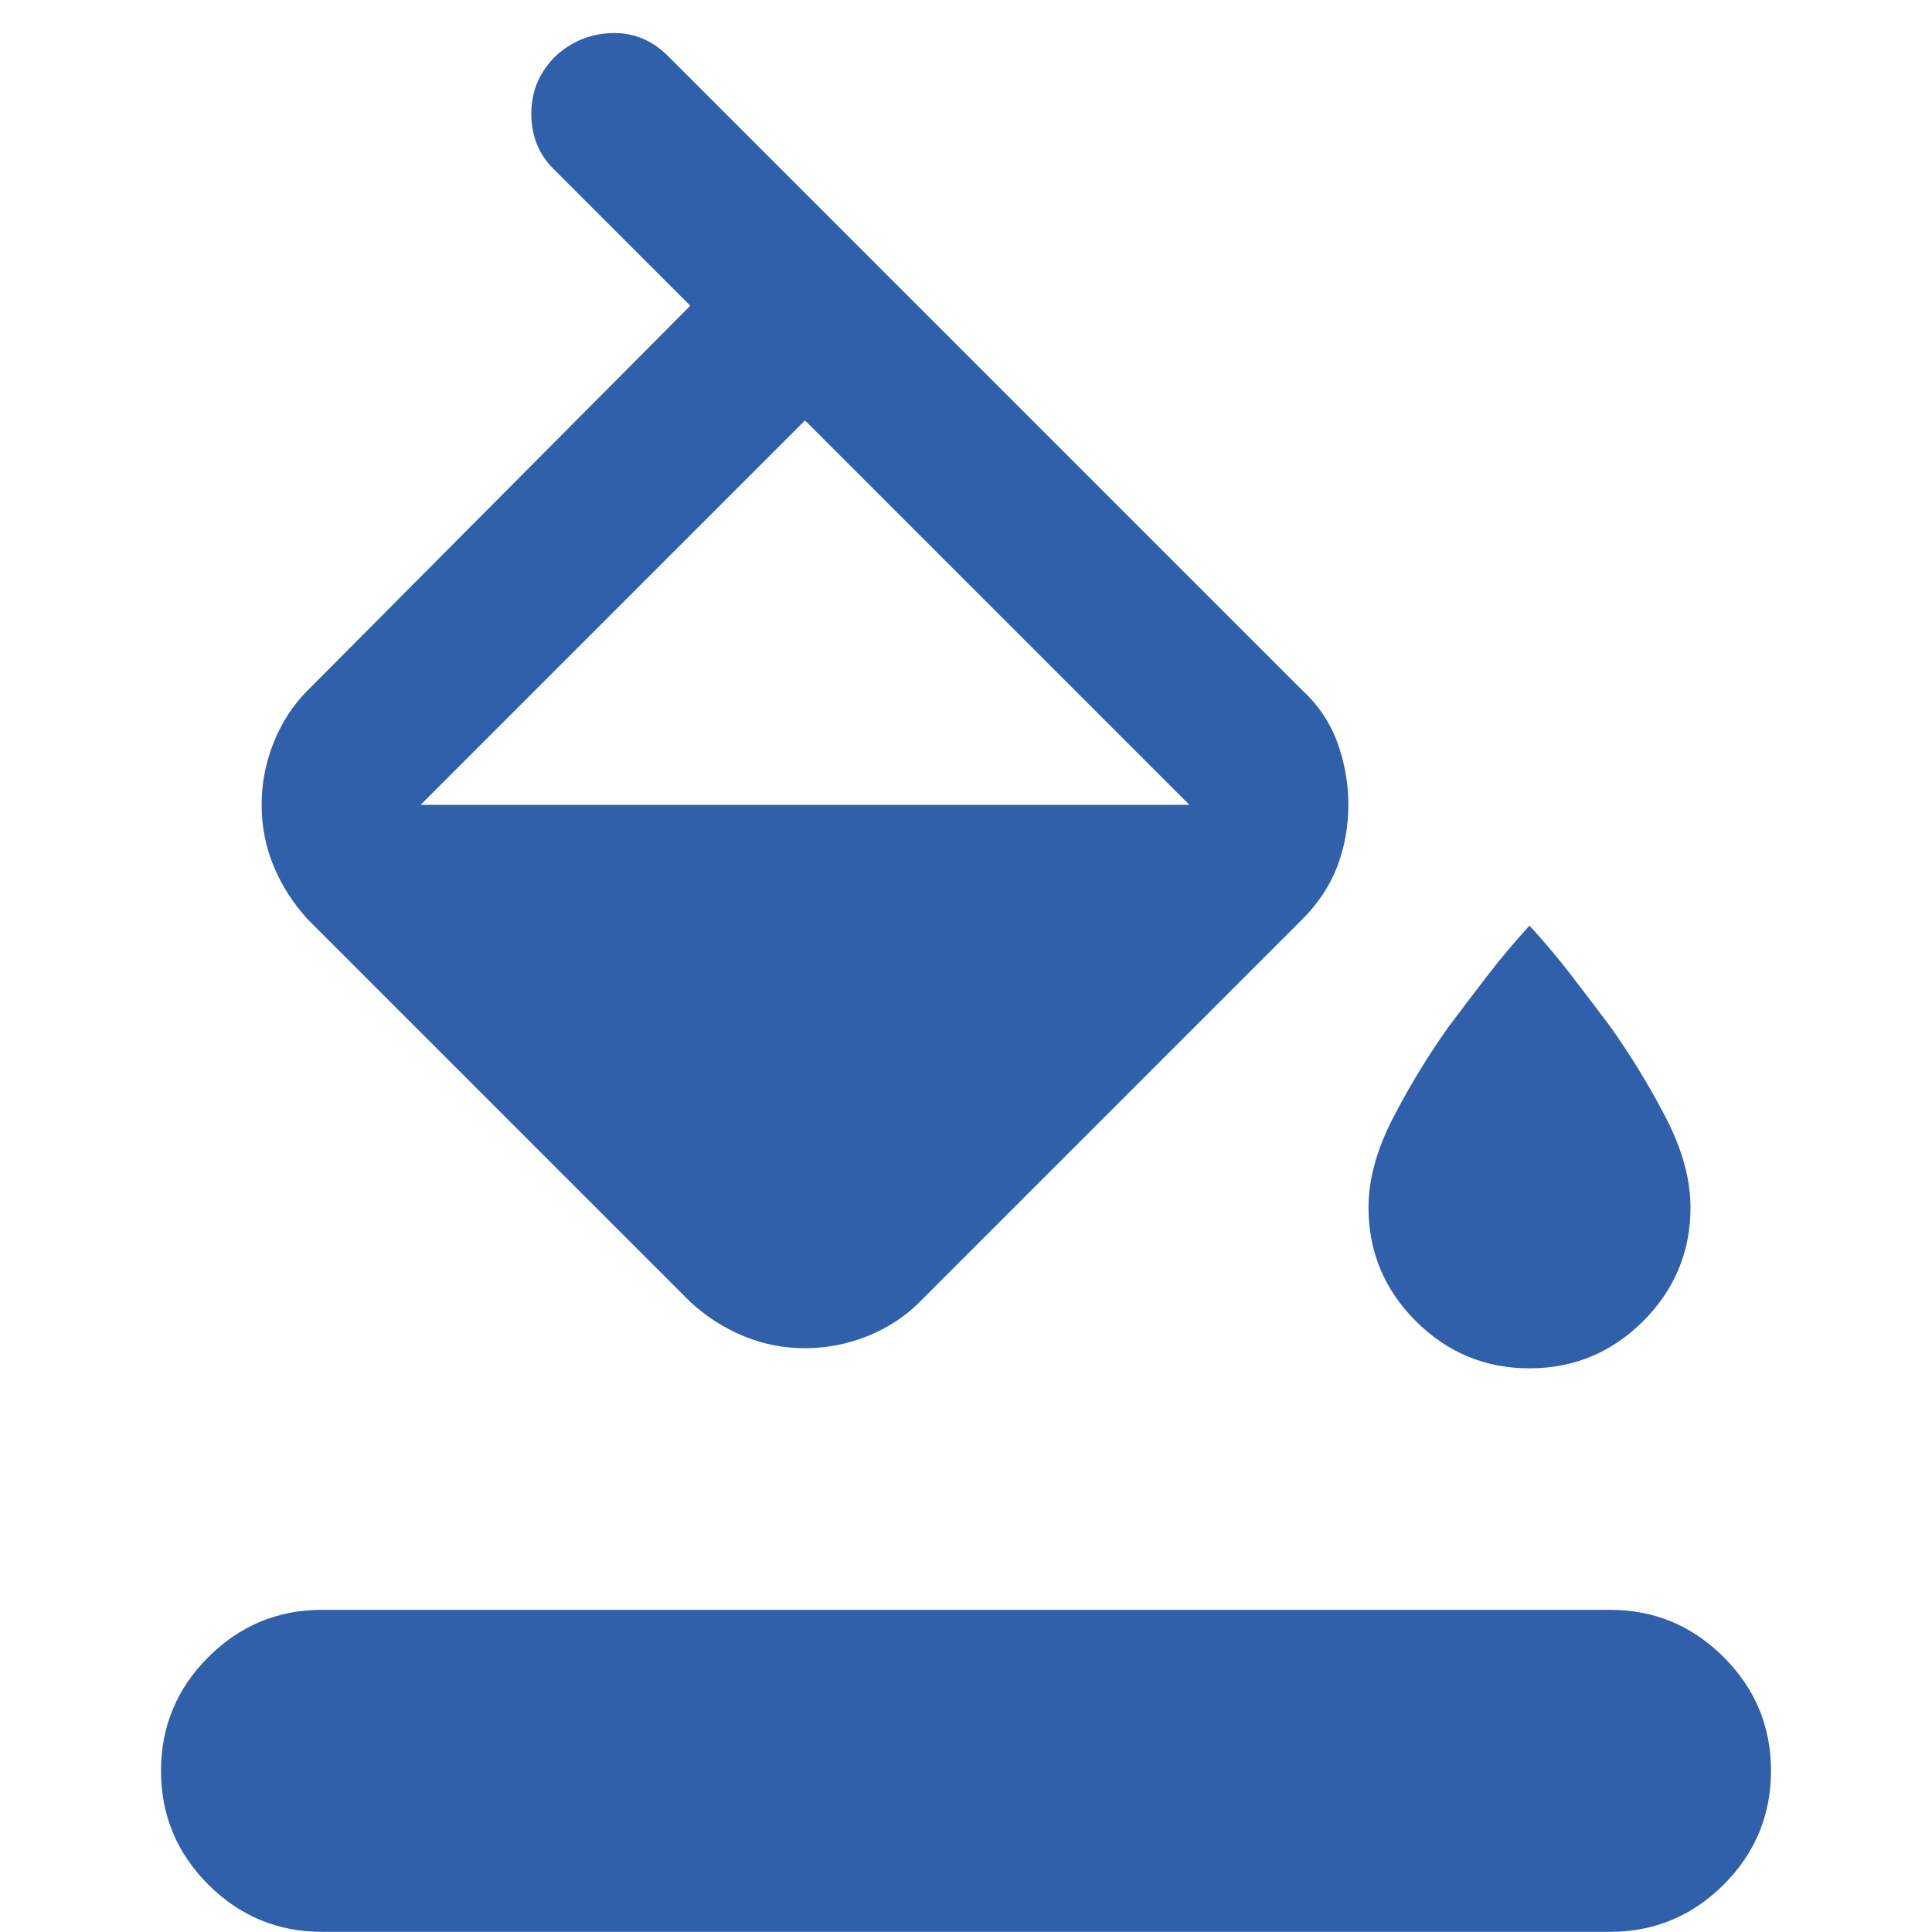 <svg width="100%" height="100%" viewBox="0 0 24 24" fill="none" xmlns="http://www.w3.org/2000/svg">
	<path d="M10 16.748C9.733 16.748 9.479 16.698 9.238 16.598C8.996 16.498 8.775 16.357 8.575 16.173L3.825 11.423C3.642 11.223 3.5 11.002 3.4 10.761C3.3 10.519 3.25 10.265 3.25 9.998C3.25 9.731 3.3 9.473 3.4 9.223C3.5 8.973 3.642 8.756 3.825 8.573L8.575 3.798L6.875 2.098C6.692 1.915 6.6 1.686 6.6 1.411C6.6 1.136 6.7 0.898 6.9 0.698C7.1 0.515 7.333 0.419 7.6 0.411C7.867 0.402 8.1 0.498 8.3 0.698L16.175 8.573C16.375 8.756 16.521 8.973 16.613 9.223C16.704 9.473 16.75 9.731 16.75 9.998C16.75 10.265 16.704 10.519 16.613 10.761C16.521 11.002 16.375 11.223 16.175 11.423L11.425 16.173C11.242 16.357 11.025 16.498 10.775 16.598C10.525 16.698 10.267 16.748 10 16.748ZM10 5.223L5.225 9.998H14.775L10 5.223ZM19 16.998C18.45 16.998 17.979 16.802 17.587 16.411C17.196 16.019 17 15.548 17 14.998C17 14.648 17.104 14.273 17.312 13.873C17.521 13.473 17.75 13.098 18 12.748C18.15 12.548 18.308 12.34 18.475 12.123C18.642 11.906 18.817 11.698 19 11.498C19.183 11.698 19.358 11.906 19.525 12.123C19.692 12.34 19.85 12.548 20 12.748C20.25 13.098 20.479 13.473 20.688 13.873C20.896 14.273 21 14.648 21 14.998C21 15.548 20.804 16.019 20.413 16.411C20.021 16.802 19.55 16.998 19 16.998ZM4 23.998C3.45 23.998 2.979 23.802 2.587 23.411C2.196 23.019 2 22.548 2 21.998C2 21.448 2.196 20.977 2.587 20.586C2.979 20.194 3.45 19.998 4 19.998H20C20.55 19.998 21.021 20.194 21.413 20.586C21.804 20.977 22 21.448 22 21.998C22 22.548 21.804 23.019 21.413 23.411C21.021 23.802 20.55 23.998 20 23.998H4Z" fill="#3060AA" />
</svg>
